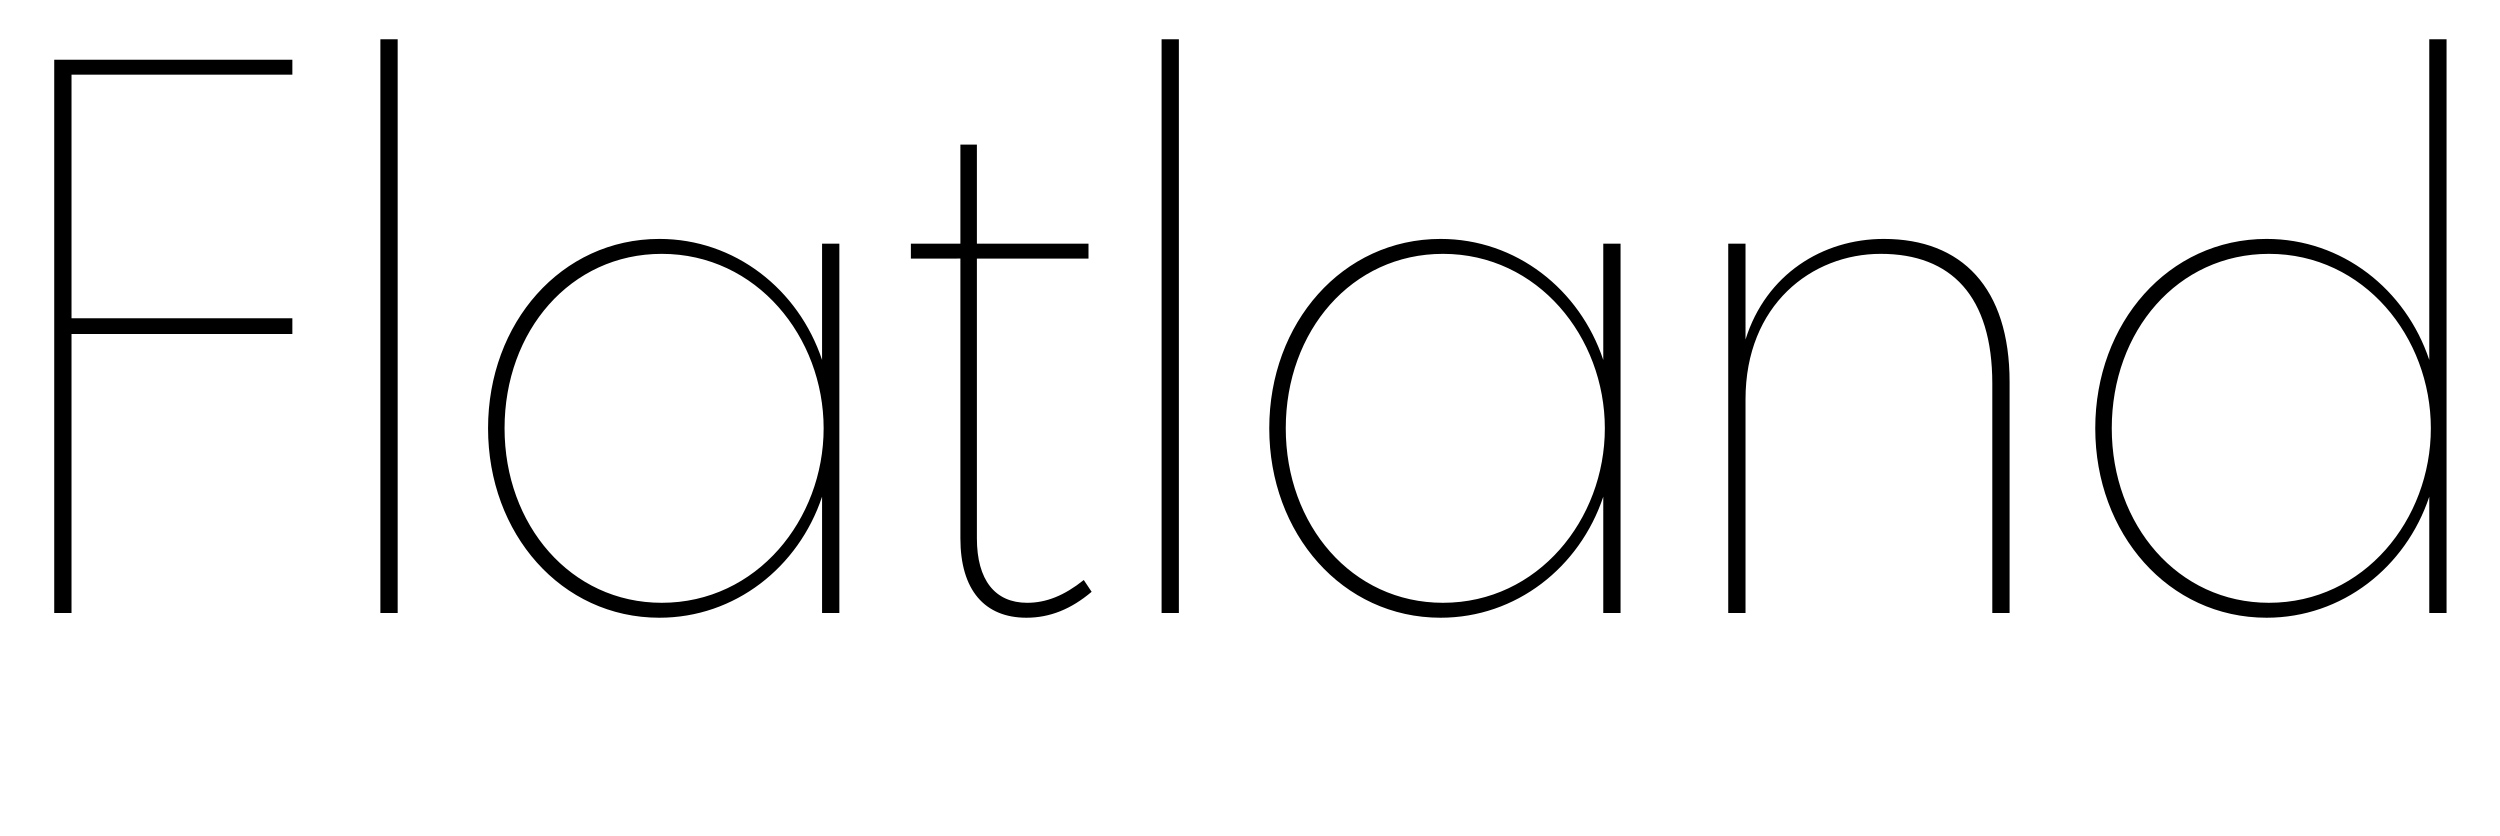 <svg width="3181" height="1064.002" xmlns="http://www.w3.org/2000/svg"><path d="M69 780.002h22v-355h281v-20H91v-310h281v-19H69zm437 0v-730h-22v730zm333 6c96 0 177-64 207-154v148h22v-470h-22v148c-30-90-111-154-207-154-125 0-218 107-218 241s93 241 218 241zm-197-241c0-124 84-222 200-222 121 0 206 106 206 222s-85 222-206 222c-116 0-200-99-200-222zm580-216v356c0 66 31 101 84 101 30 0 57-11 83-33l-10-15c-25 20-48 29-72 29-41 0-64-29-64-82v-356h142v-19h-142v-126h-21v126h-63v19zm278 451v-730h-22v730zm333 6c96 0 177-64 207-154v148h22v-470h-22v148c-30-90-111-154-207-154-125 0-218 107-218 241s93 241 218 241zm-197-241c0-124 84-222 200-222 121 0 206 106 206 222s-85 222-206 222c-116 0-200-99-200-222zm563 235h22v-272c0-120 84-185 172-185 90 0 142 54 142 165v292h22v-294c0-120-61-182-160-182-78 0-150 45-176 128v-122h-22zm685 6c96 0 177-64 207-154v148h22v-730h-22v408c-30-90-111-154-207-154-125 0-218 107-218 241s93 241 218 241zm-197-241c0-124 84-222 200-222 121 0 206 106 206 222s-85 222-206 222c-116 0-200-99-200-222zm0 0"/></svg>